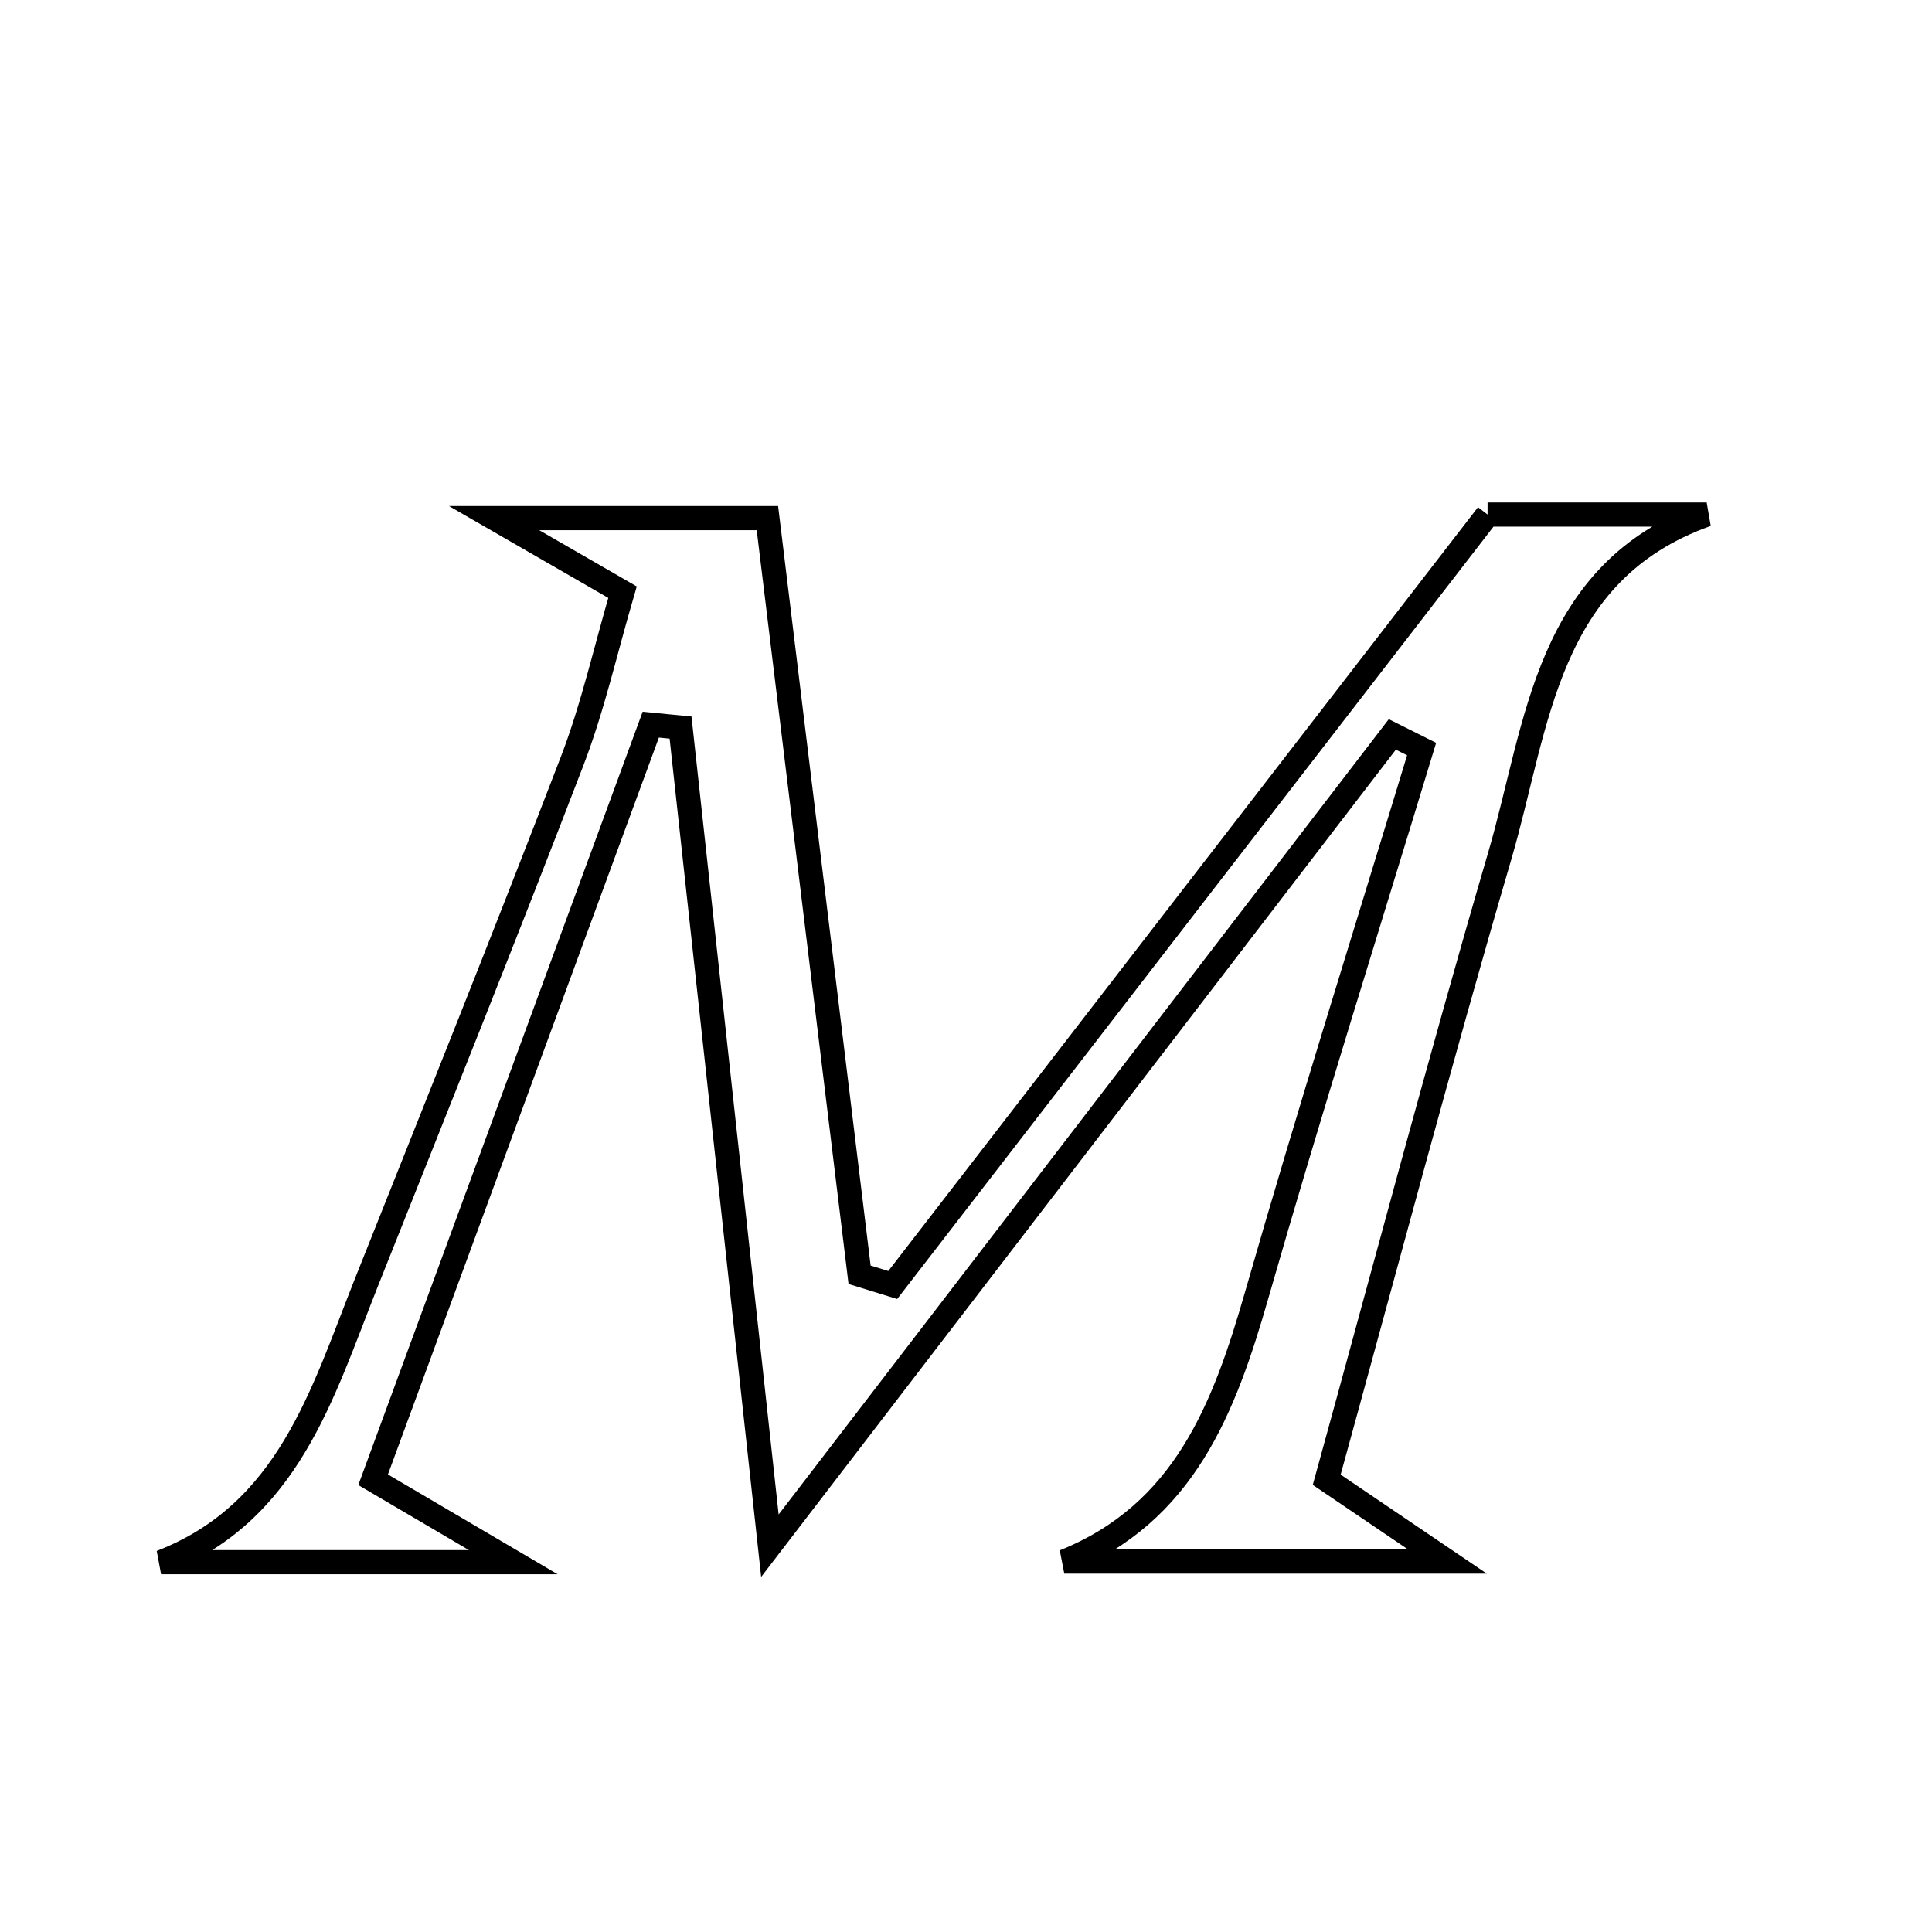 <svg xmlns="http://www.w3.org/2000/svg" viewBox="0.0 0.0 24.0 24.0" height="200px" width="200px"><path fill="none" stroke="black" stroke-width=".3" stroke-opacity="1.0"  filling="0" d="M18.479 6.392 C19.226 6.392 20.214 6.392 21.201 6.392 C19.197 7.106 19.107 9.004 18.63 10.634 C17.884 13.182 17.207 15.75 16.481 18.382 C16.95 18.7 17.354 18.973 17.981 19.398 C16.205 19.398 14.713 19.398 13.221 19.398 C14.713 18.797 15.207 17.496 15.611 16.089 C16.262 13.818 16.974 11.565 17.66 9.305 C17.539 9.244 17.417 9.183 17.296 9.123 C14.799 12.377 12.303 15.632 9.564 19.201 C9.174 15.624 8.814 12.331 8.454 9.038 C8.331 9.026 8.207 9.014 8.084 9.002 C6.945 12.098 5.806 15.195 4.635 18.382 C5.181 18.703 5.597 18.947 6.377 19.406 C4.613 19.406 3.307 19.406 2.001 19.406 C3.584 18.792 4.001 17.318 4.547 15.943 C5.408 13.781 6.275 11.622 7.109 9.45 C7.365 8.783 7.521 8.079 7.733 7.356 C7.222 7.062 6.841 6.841 6.138 6.436 C7.477 6.436 8.468 6.436 9.533 6.436 C9.914 9.571 10.296 12.704 10.678 15.836 C10.815 15.879 10.953 15.921 11.09 15.963 C13.512 12.827 15.932 9.691 18.479 6.392"></path></svg>